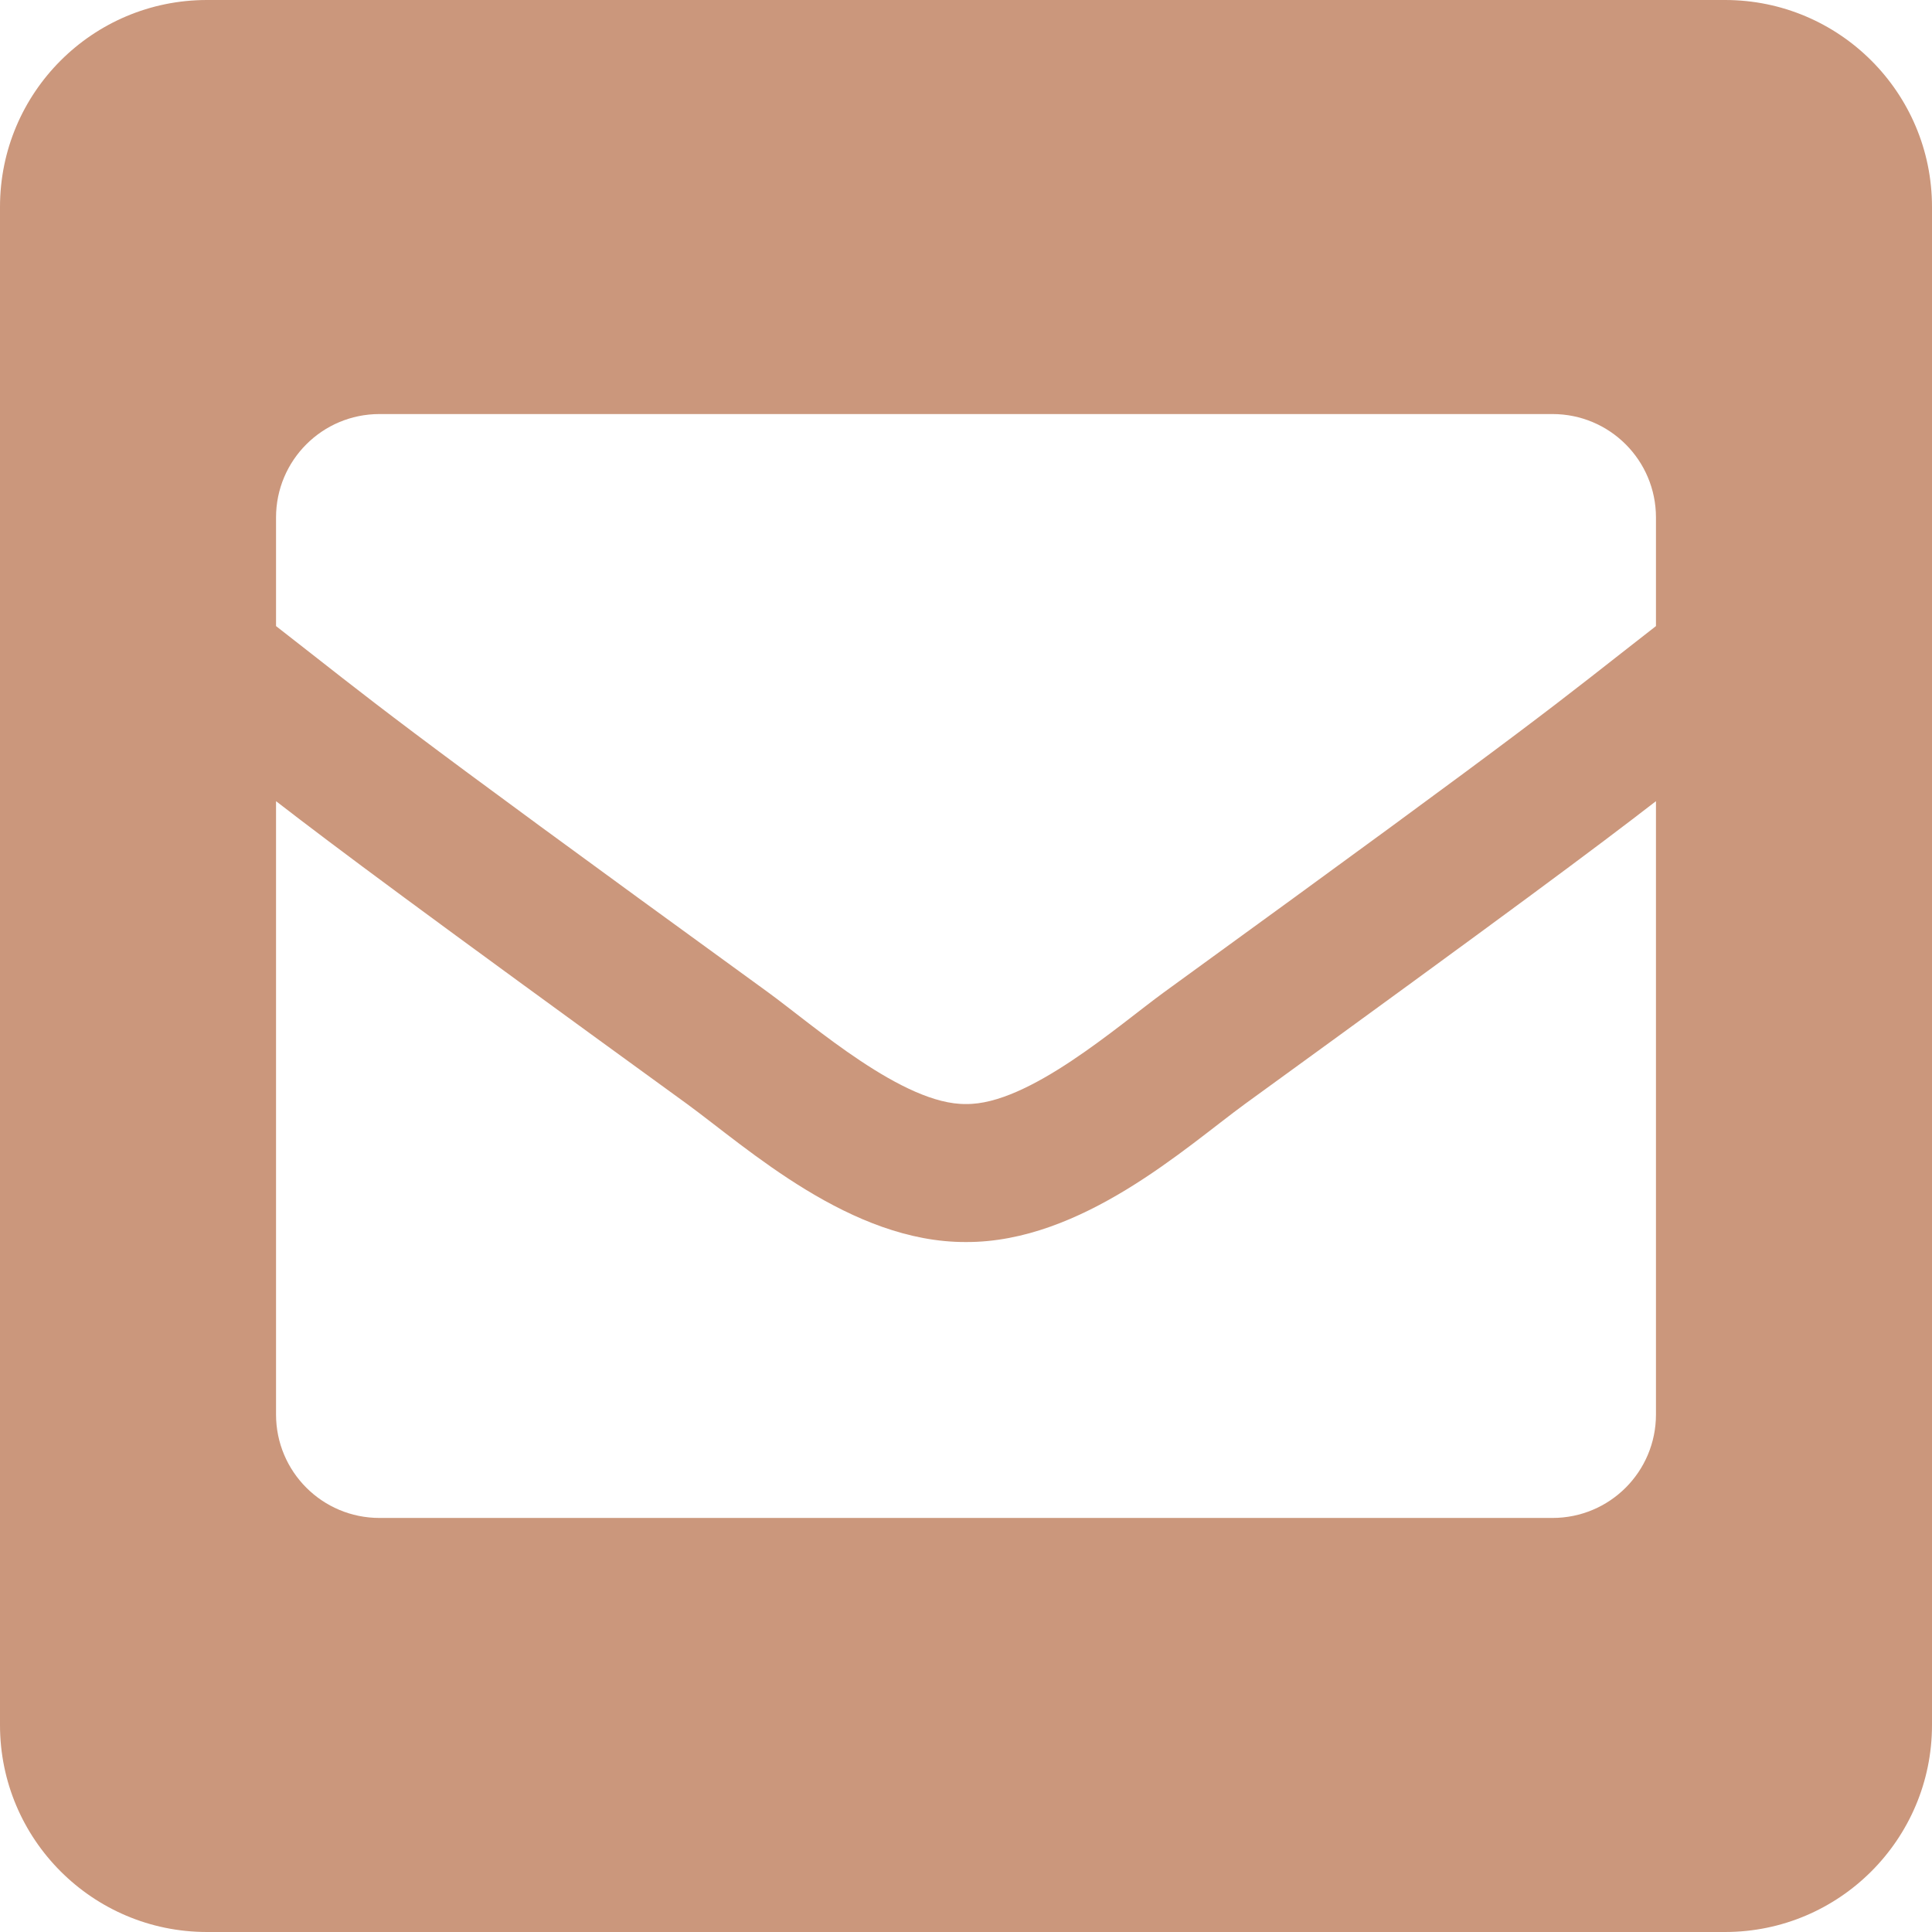 <svg width="16" height="16" viewBox="0 0 16 16" fill="none" xmlns="http://www.w3.org/2000/svg">
<path d="M14.286 0H1.714C0.767 0 0 0.767 0 1.714V14.286C0 15.232 0.767 16 1.714 16H14.286C15.232 16 16 15.232 16 14.286V1.714C16 0.767 15.232 0 14.286 0ZM6.361 8.218C3.122 5.867 3.155 5.861 2.286 5.185V4.286C2.286 3.812 2.669 3.429 3.143 3.429H12.857C13.331 3.429 13.714 3.812 13.714 4.286V5.185C12.844 5.862 12.877 5.868 9.639 8.218C9.264 8.491 8.518 9.151 8 9.143C7.482 9.151 6.737 8.492 6.361 8.218V8.218ZM13.714 6.635V11.714C13.714 12.188 13.331 12.571 12.857 12.571H3.143C2.669 12.571 2.286 12.188 2.286 11.714V6.635C2.784 7.02 3.476 7.536 5.689 9.142C6.195 9.512 7.046 10.29 8 10.286C8.96 10.29 9.823 9.498 10.311 9.142C12.524 7.536 13.216 7.02 13.714 6.635V6.635Z" fill="#CB977C"/>
</svg>
